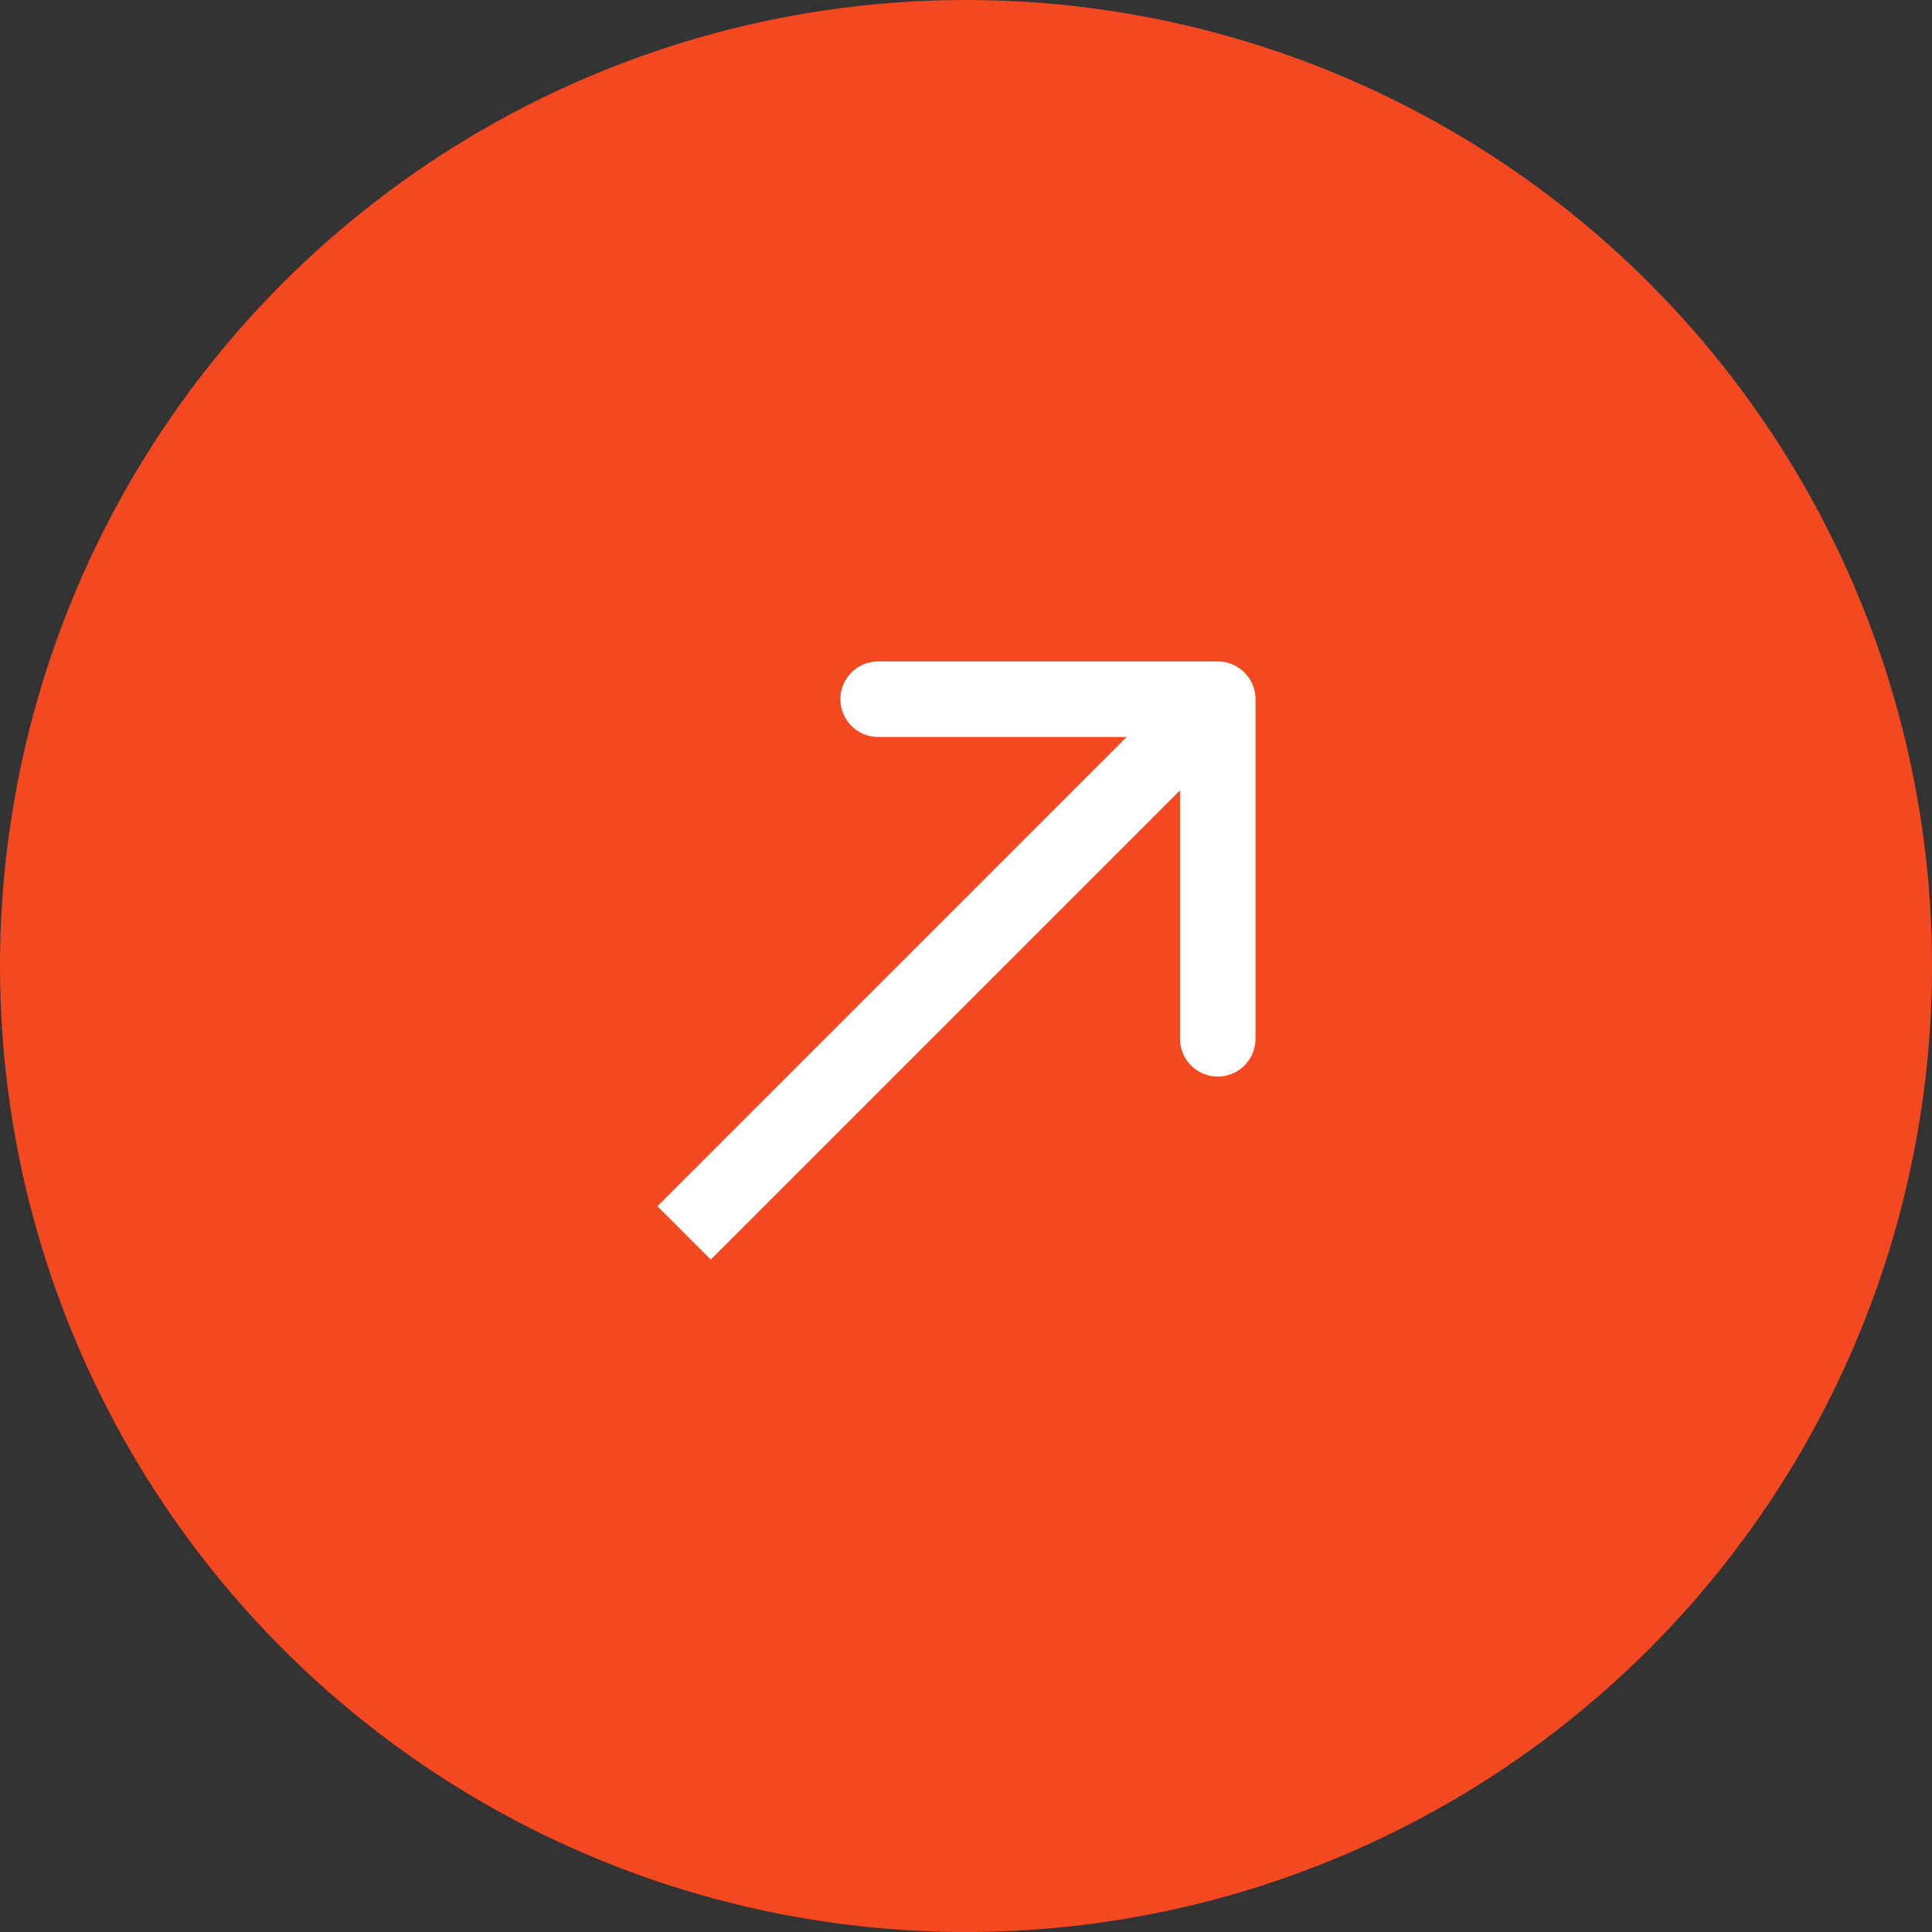 <svg width="64" height="64" fill="none" xmlns="http://www.w3.org/2000/svg"><rect width="100%" height="100%" fill="#333333" stroke="none"/><circle cx="32" cy="32" r="32" fill="#F44920"/><path d="M41.59 23.162c0-.69-.56-1.25-1.25-1.25H29.09a1.25 1.25 0 100 2.5h10v10a1.25 1.25 0 002.5 0v-11.25zM23.546 41.724l17.678-17.678-1.768-1.768-17.678 17.678 1.768 1.768z" fill="#fff"/></svg>
